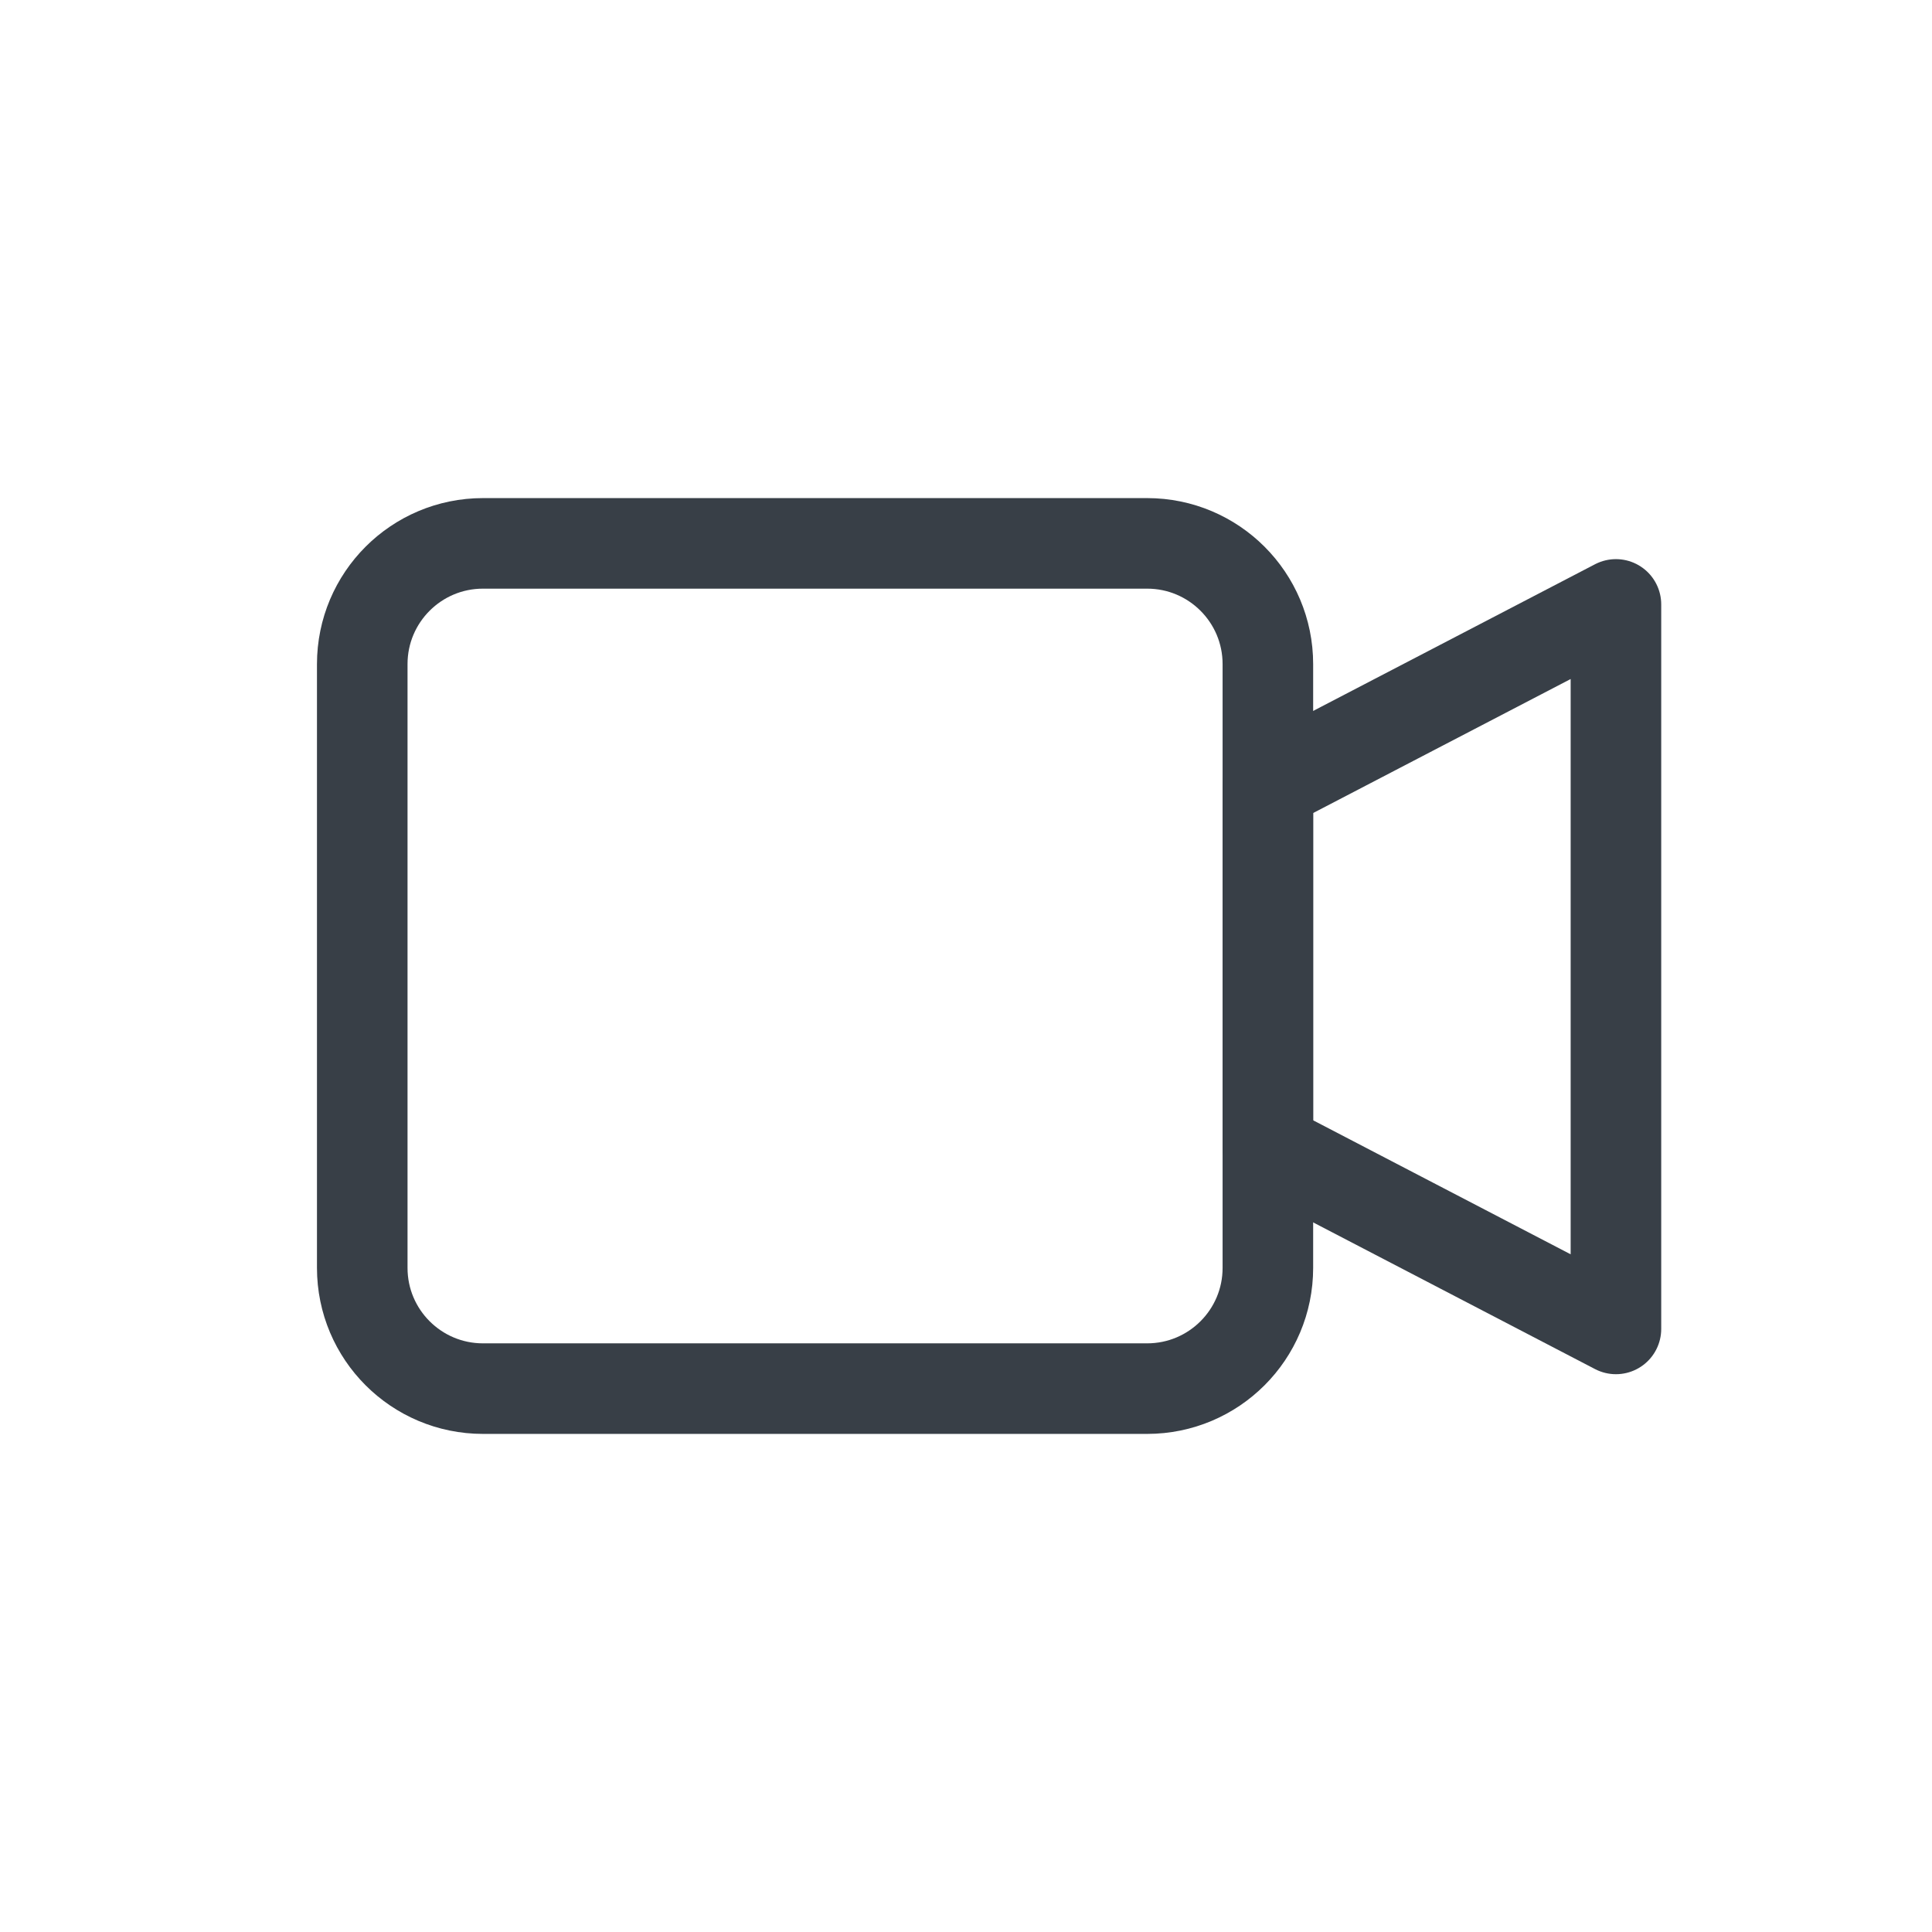 <svg width="32" height="32" viewBox="0 0 32 32" fill="none" xmlns="http://www.w3.org/2000/svg">
<path d="M26.765 10.011L21 13.011V19.011L26.765 22.011V10.011Z" stroke="#383F47" stroke-width="1.5" stroke-linecap="round" stroke-linejoin="round"/>
<path d="M19 9H8C6.895 9 6 9.895 6 11V21C6 22.105 6.895 23 8 23H19C20.105 23 21 22.105 21 21V11C21 9.895 20.105 9 19 9Z" stroke="#383F47" stroke-width="1.5" stroke-linecap="round" stroke-linejoin="round"/>
</svg>
